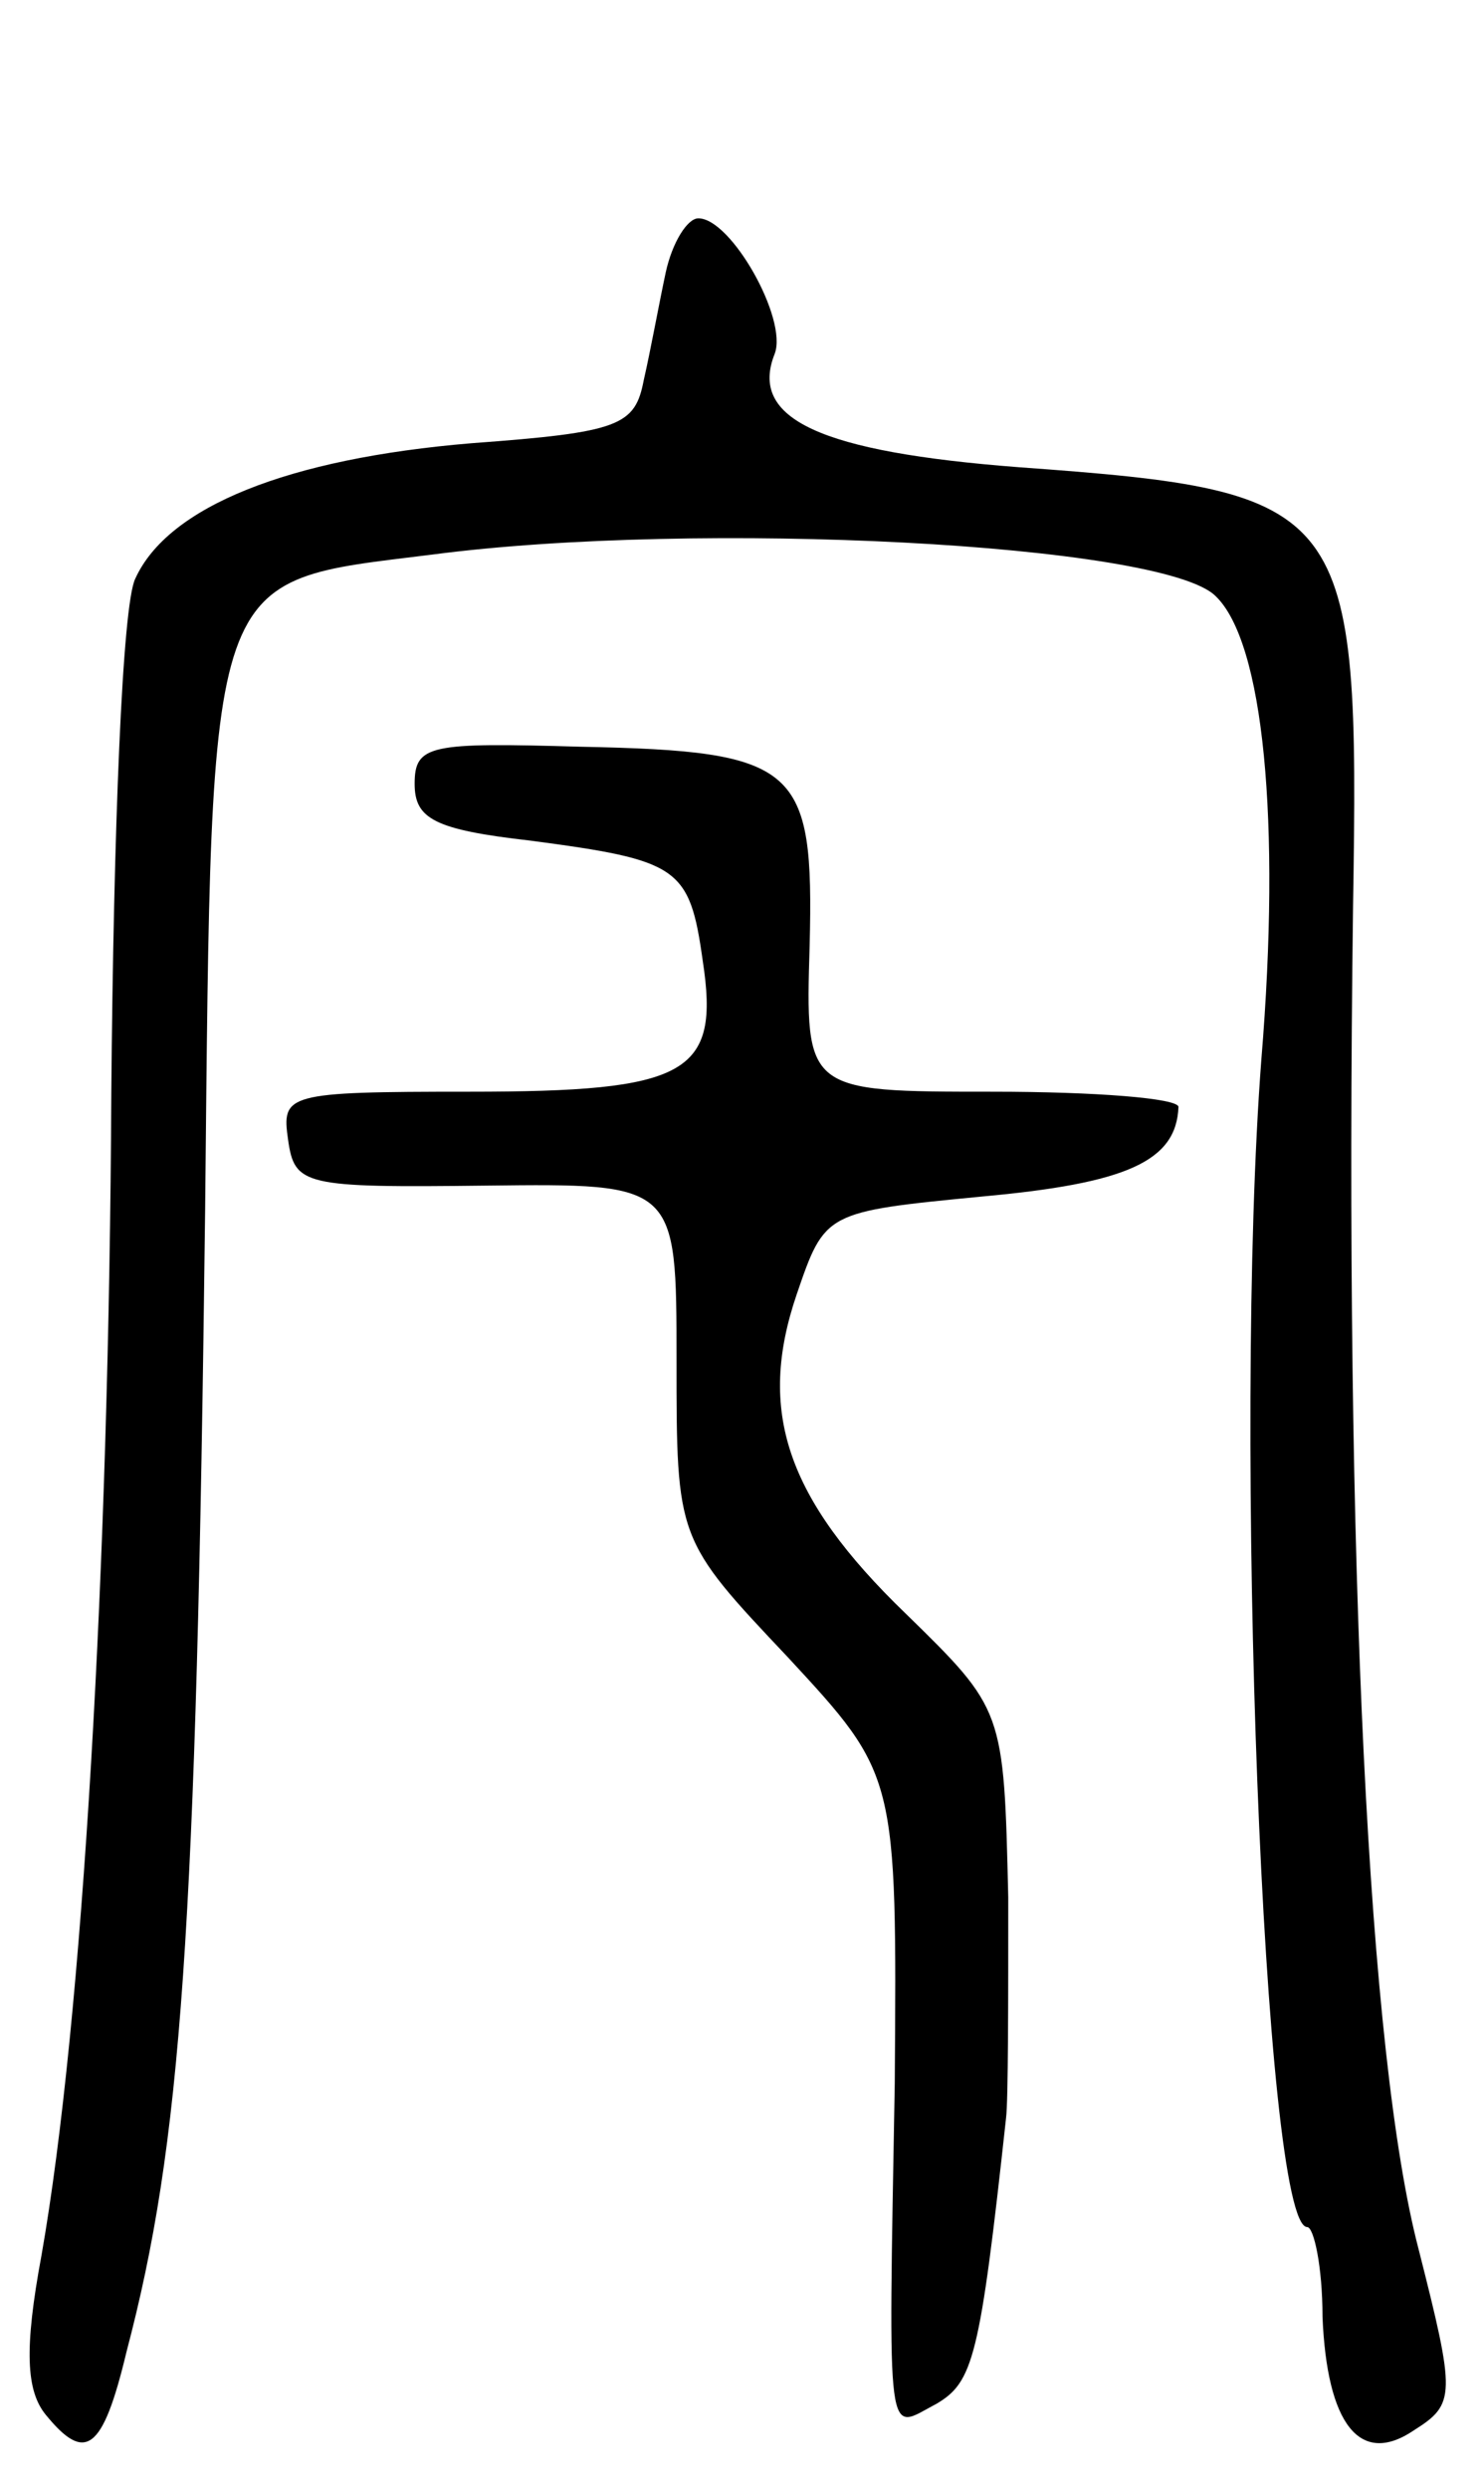 <svg version="1.0" xmlns="http://www.w3.org/2000/svg"
 width="68pt" height="114pt" viewBox="0 0 68 114"
 preserveAspectRatio="xMidYMid meet">
<g transform="translate(0,114) scale(0.1,-0.1)"
fill="#000000" stroke="none">
<path d="M305 1015 c-3 -14 -7 -36 -10 -49 -4 -21 -11 -24 -79 -29 -84 -7
-139 -29 -154 -62 -6 -12 -10 -116 -11 -236 -1 -215 -13 -424 -32 -532 -8 -43
-7 -62 2 -73 18 -22 26 -17 37 29 25 95 32 190 36 523 3 297 0 287 104 300
122 16 335 5 359 -19 22 -21 30 -103 21 -212 -13 -169 1 -535 21 -535 3 0 7
-18 7 -41 2 -49 17 -69 42 -52 19 12 19 16 2 83 -23 88 -34 312 -30 615 3 184
-1 190 -153 201 -91 7 -124 22 -112 52 6 16 -20 62 -35 62 -5 0 -12 -11 -15
-25z"/>
<path d="M190 781 c0 -16 9 -21 53 -26 68 -9 73 -12 79 -55 8 -52 -7 -60 -107
-60 -84 0 -86 -1 -83 -22 3 -21 7 -22 91 -21 87 1 87 1 87 -80 0 -82 0 -82 51
-136 50 -54 50 -54 49 -195 -3 -170 -4 -159 19 -147 17 10 20 21 32 131 1 8 1
54 1 101 -2 86 -2 86 -47 130 -55 53 -68 93 -50 146 13 38 13 38 85 45 66 6
89 16 90 41 0 4 -38 7 -85 7 -86 0 -86 0 -84 67 2 82 -5 89 -105 91 -69 2 -76
1 -76 -17z"/>
</g>
</svg>
